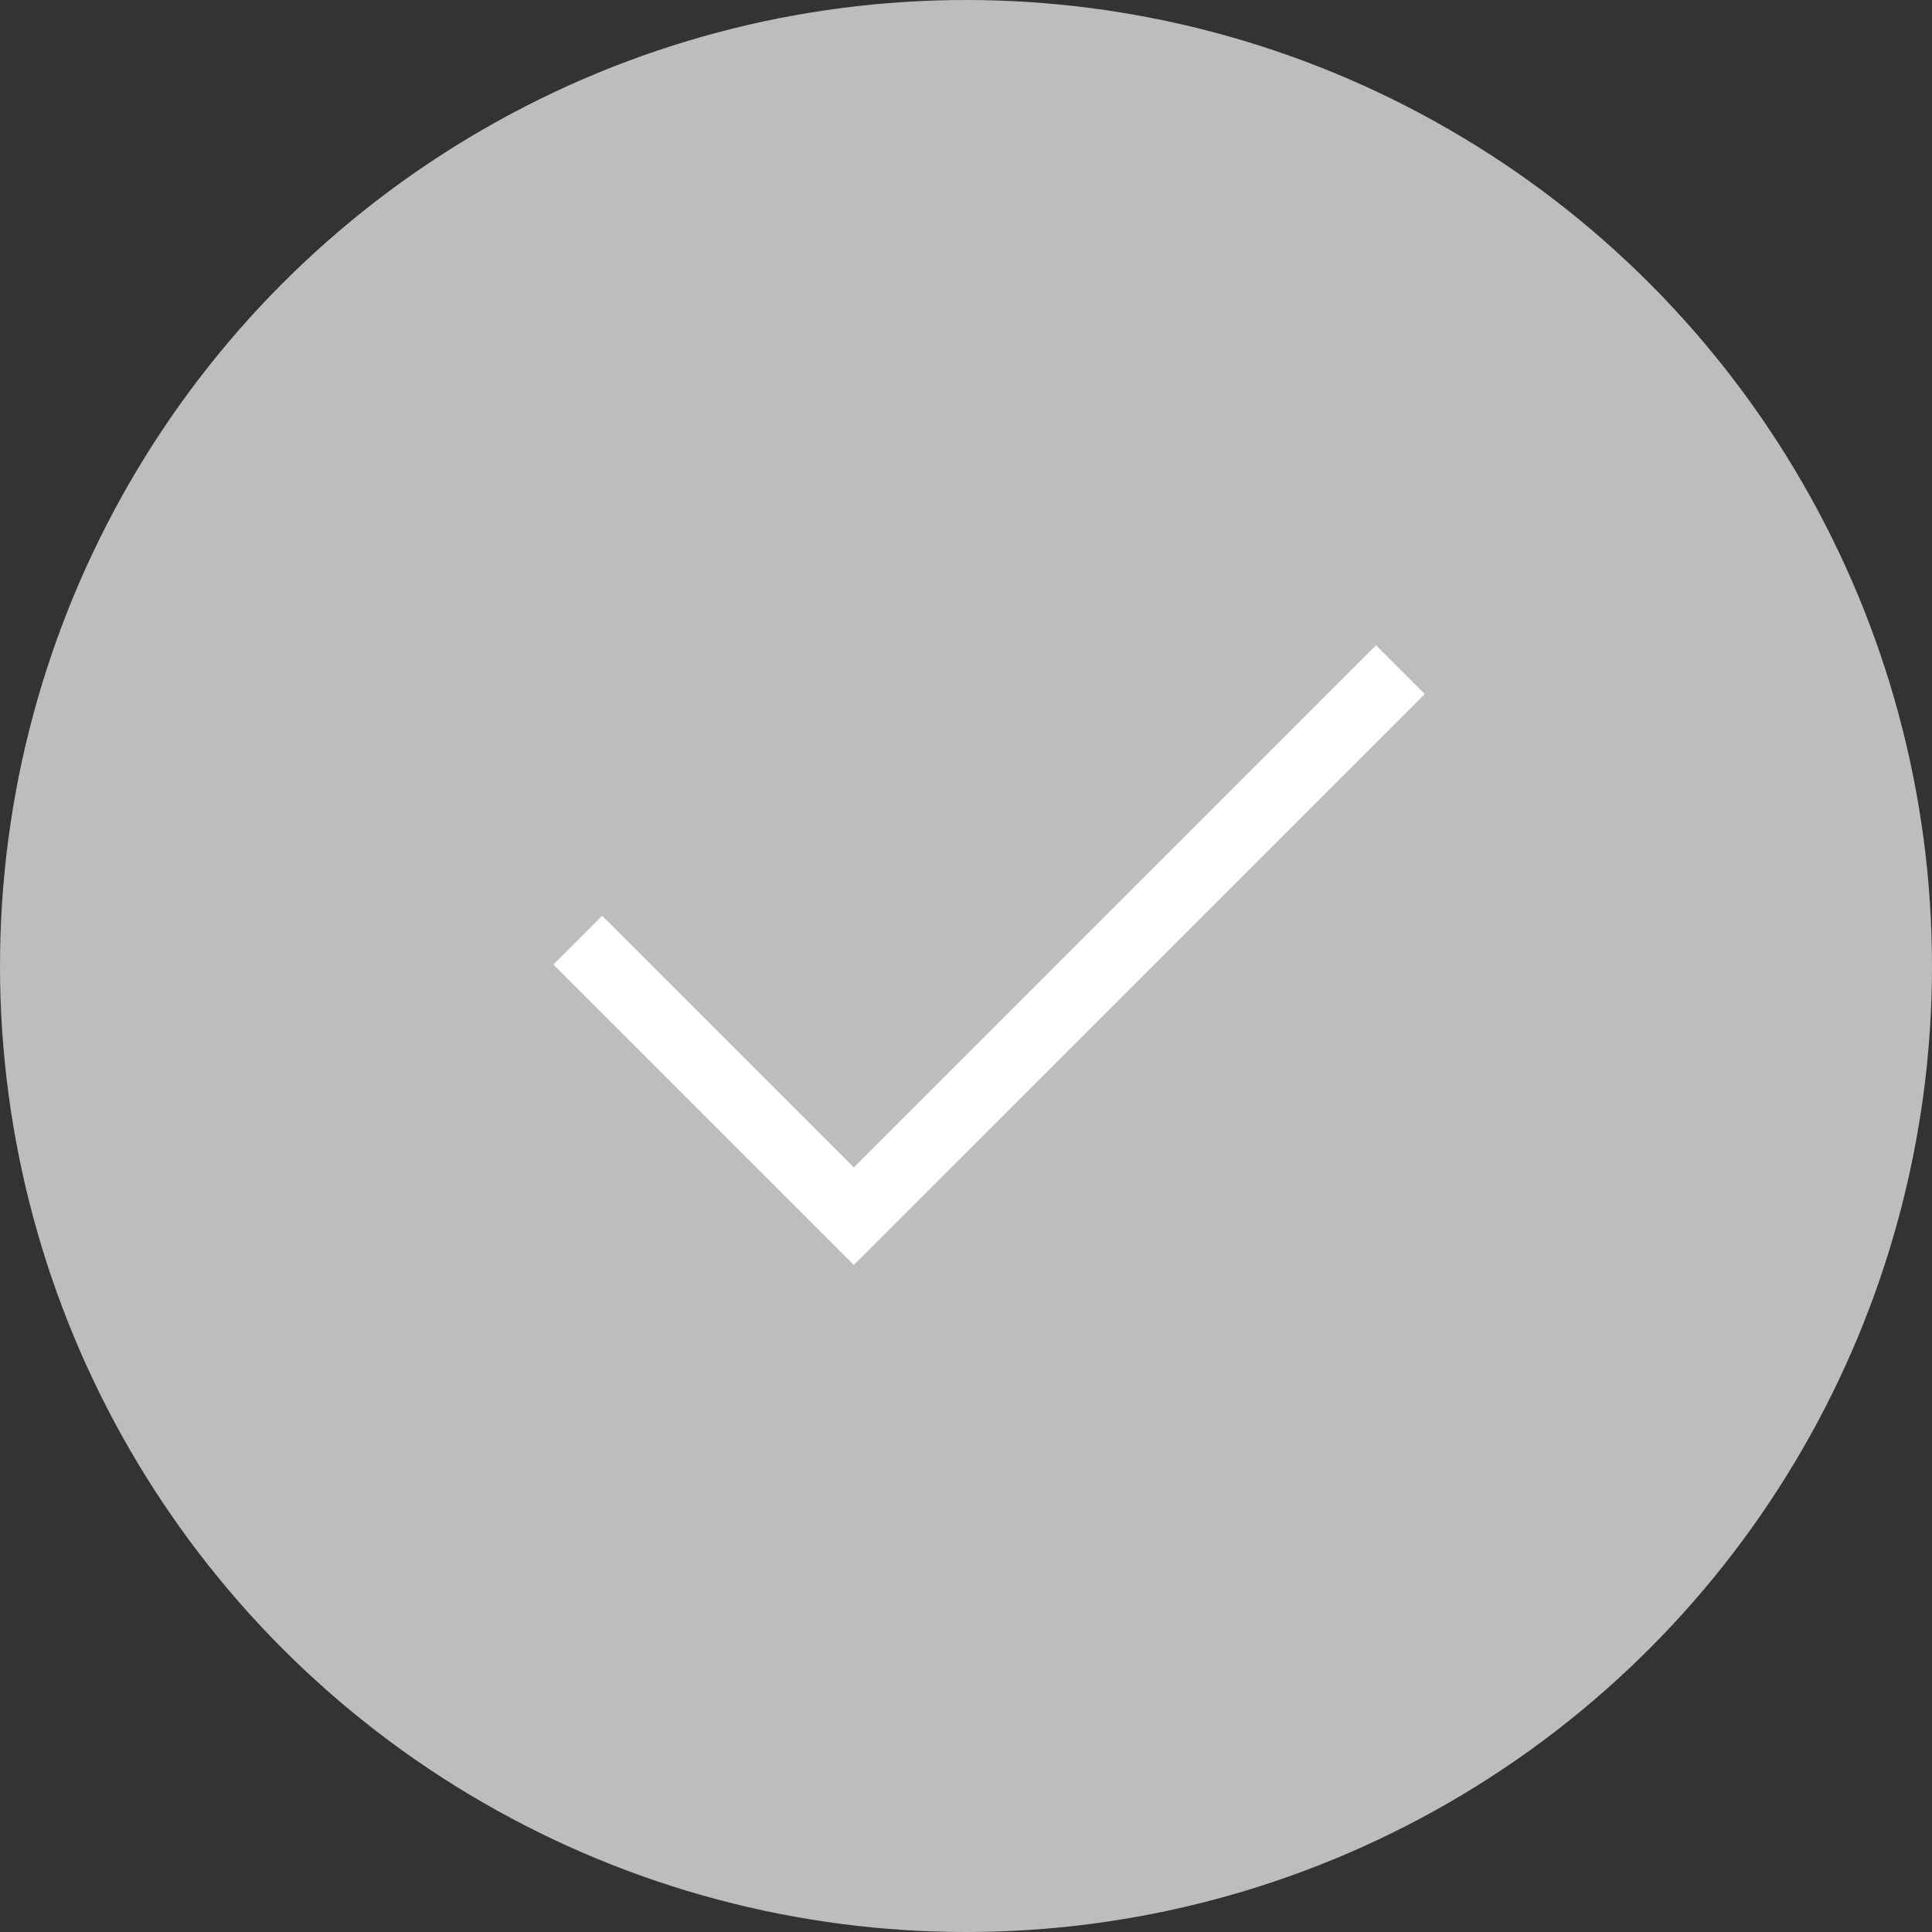 <svg width="56" height="56" fill="none" xmlns="http://www.w3.org/2000/svg">
    <rect width="100%" height="100%" fill="#333333" stroke="none"/>
    <circle cx="28" cy="28" r="28" fill="#BDBDBD"/>
    <path d="m16.748 27.252 8 8 15.843-15.841" stroke="#fff" stroke-width="2"/>
</svg>
